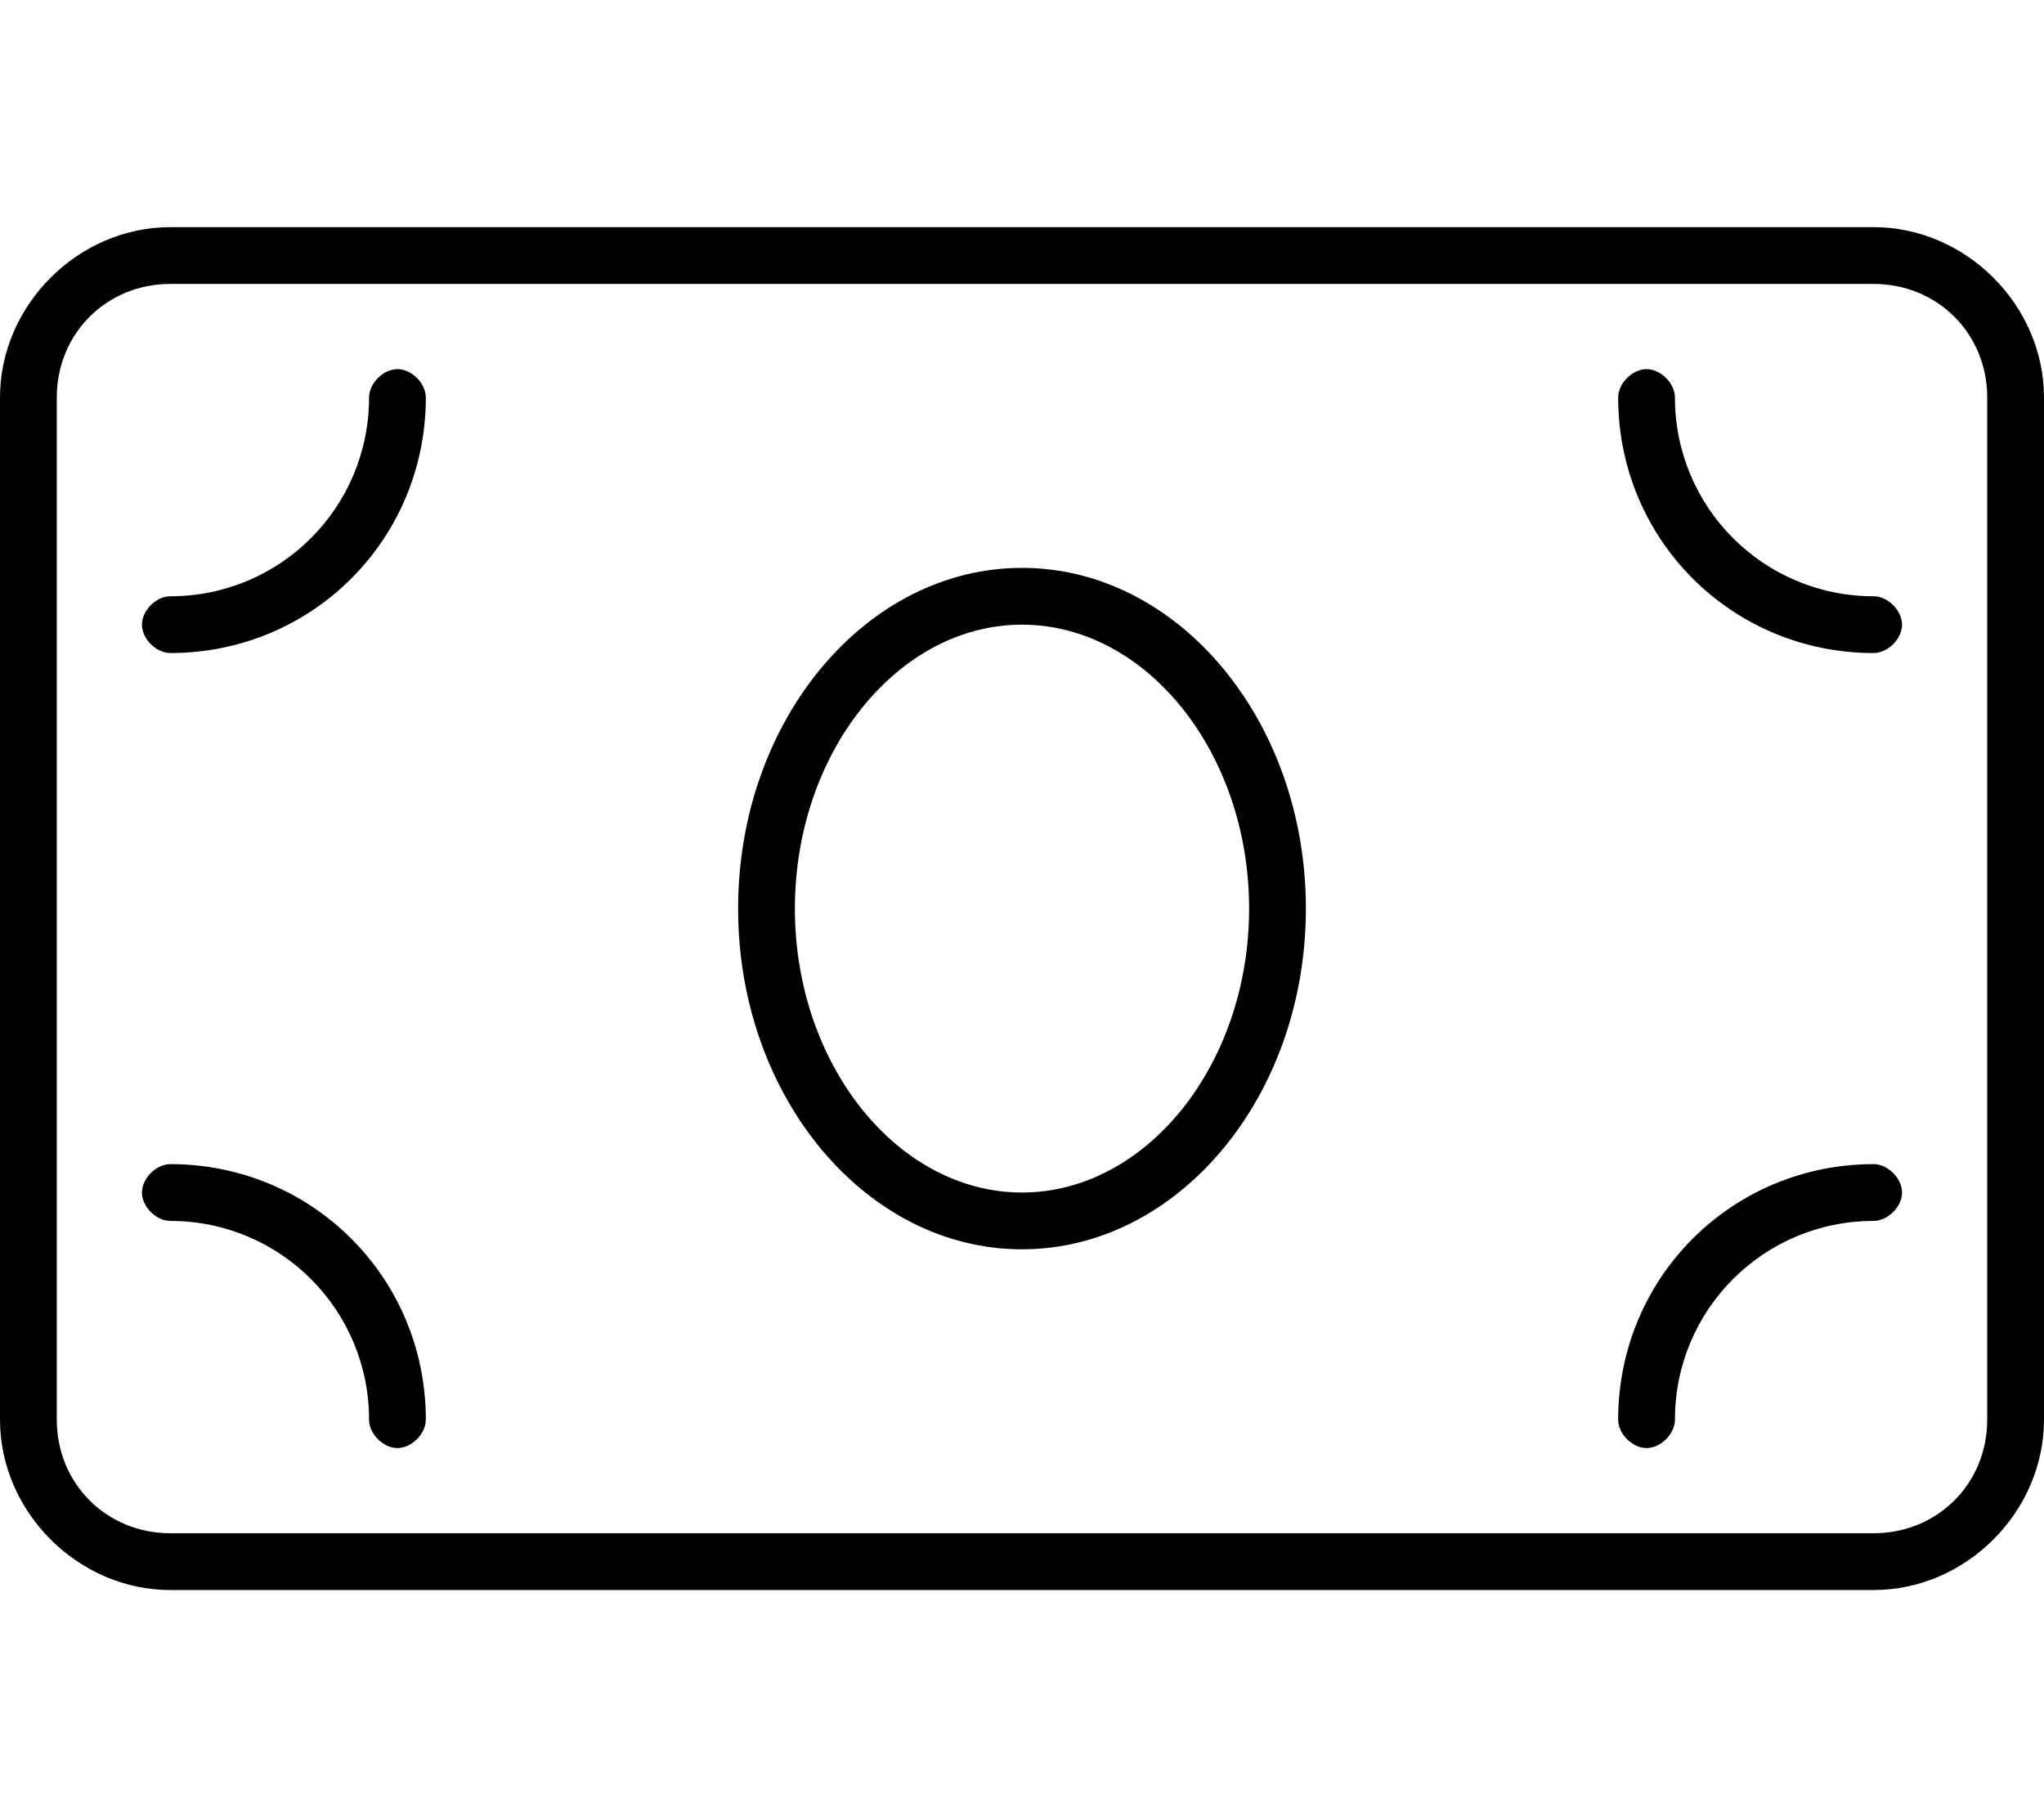 <svg xmlns="http://www.w3.org/2000/svg" viewBox="0 0 576 512"><!-- Font Awesome Pro 6.0.0-alpha1 by @fontawesome - https://fontawesome.com License - https://fontawesome.com/license (Commercial License) --><path d="M528 64H48C22 64 0 86 0 112V400C0 426 22 448 48 448H528C554 448 576 426 576 400V112C576 86 554 64 528 64ZM560 400C560 418 546 432 528 432H48C30 432 16 418 16 400V112C16 94 30 80 48 80H528C546 80 560 94 560 112V400ZM288 160C244 160 208 203 208 256C208 309 244 352 288 352S368 309 368 256C368 203 332 160 288 160ZM288 336C253 336 224 300 224 256S253 176 288 176C323 176 352 212 352 256S323 336 288 336ZM528 328C488 328 456 360 456 400C456 404 460 408 464 408S472 404 472 400C472 369 497 344 528 344C532 344 536 340 536 336S532 328 528 328ZM112 104C108 104 104 108 104 112C104 143 79 168 48 168C44 168 40 172 40 176S44 184 48 184C88 184 120 152 120 112C120 108 116 104 112 104ZM48 328C44 328 40 332 40 336S44 344 48 344C79 344 104 369 104 400C104 404 108 408 112 408S120 404 120 400C120 360 88 328 48 328ZM528 168C497 168 472 143 472 112C472 108 468 104 464 104S456 108 456 112C456 152 488 184 528 184C532 184 536 180 536 176S532 168 528 168Z"/></svg>
